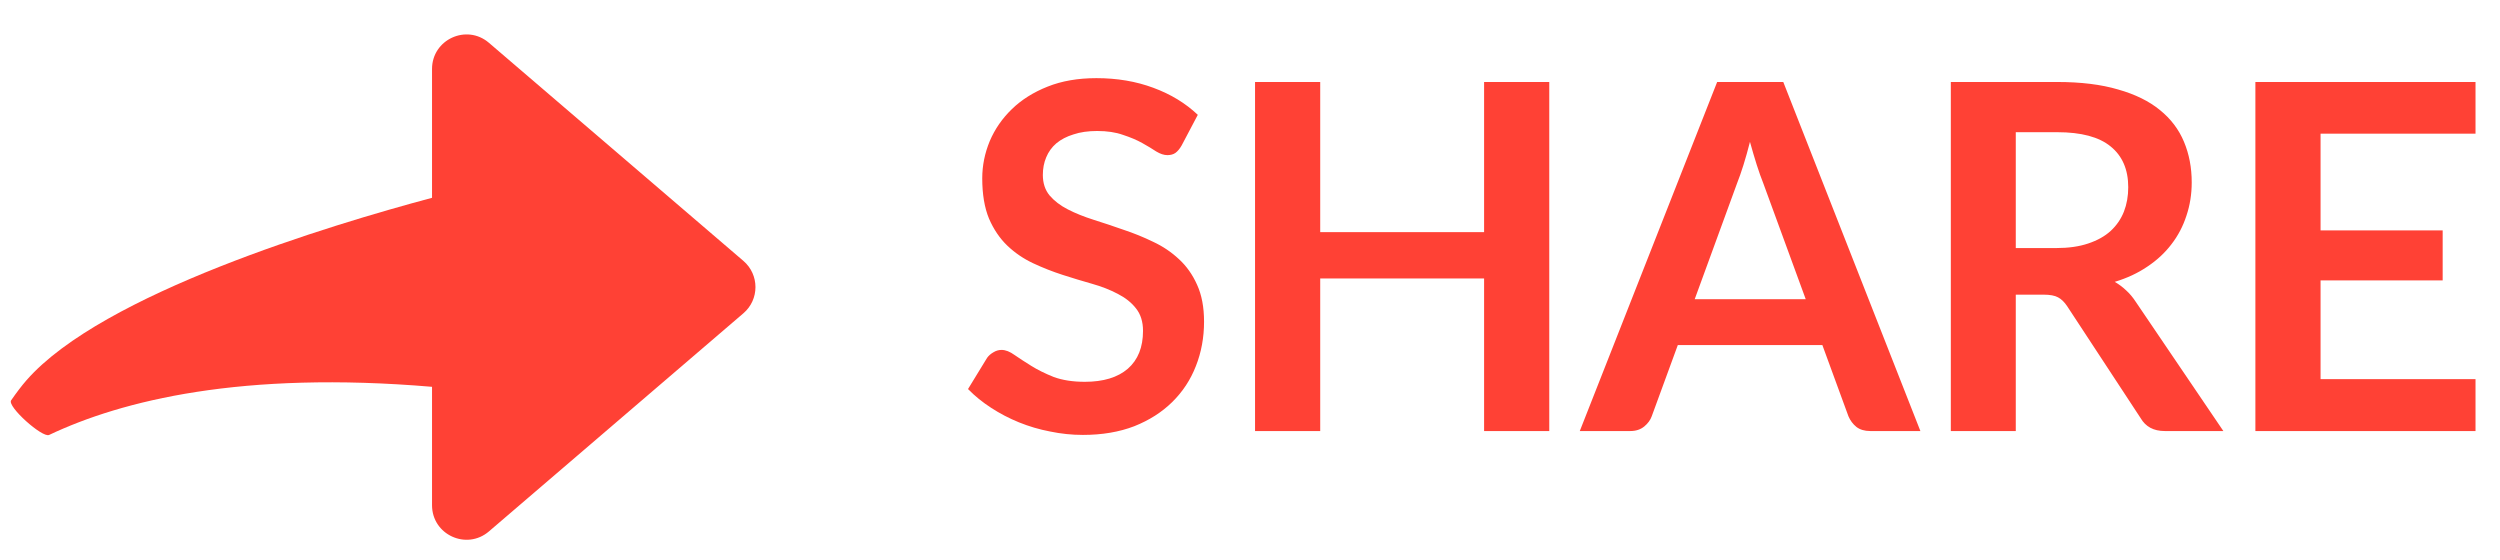 <svg width="58" height="13" viewBox="0 0 58 13" version="1.1" xmlns="http://www.w3.org/2000/svg" xmlns:xlink="http://www.w3.org/1999/xlink">
<title>share btn</title>
<desc>Created using Figma</desc>
<g id="Canvas" transform="translate(-7034 -681)">
<g id="share btn">
<g id="SHARE">
<use xlink:href="#path0_fill" transform="translate(7056.2 680)" fill="#FF4135"/>
</g>
<g id="Combined Shape">
<use xlink:href="#path1_fill" transform="translate(7033 681.8)" fill="#FF4135"/>
</g>
</g>
</g>
<defs>
<path id="path0_fill" d="M 5.214 4.375C 5.169 4.454 5.12 4.511 5.068 4.549C 5.019 4.582 4.958 4.599 4.883 4.599C 4.805 4.599 4.719 4.571 4.626 4.515C 4.536 4.455 4.428 4.39 4.301 4.319C 4.174 4.248 4.025 4.185 3.853 4.129C 3.685 4.069 3.485 4.039 3.254 4.039C 3.045 4.039 2.862 4.065 2.705 4.118C 2.548 4.166 2.415 4.235 2.307 4.325C 2.203 4.414 2.124 4.523 2.072 4.65C 2.02 4.773 1.994 4.909 1.994 5.058C 1.994 5.249 2.046 5.407 2.15 5.534C 2.259 5.661 2.401 5.77 2.576 5.859C 2.751 5.949 2.951 6.029 3.175 6.1C 3.399 6.171 3.629 6.247 3.864 6.33C 4.099 6.408 4.329 6.501 4.553 6.61C 4.777 6.714 4.977 6.849 5.152 7.013C 5.327 7.173 5.467 7.371 5.572 7.606C 5.68 7.842 5.734 8.127 5.734 8.463C 5.734 8.829 5.671 9.173 5.544 9.494C 5.421 9.811 5.238 10.089 4.995 10.328C 4.756 10.563 4.463 10.75 4.116 10.888C 3.769 11.022 3.371 11.09 2.923 11.09C 2.666 11.09 2.412 11.063 2.162 11.011C 1.911 10.963 1.671 10.892 1.439 10.798C 1.211 10.705 0.997 10.593 0.795 10.462C 0.594 10.332 0.414 10.186 0.258 10.026L 0.7 9.303C 0.737 9.251 0.786 9.208 0.846 9.174C 0.905 9.137 0.969 9.118 1.036 9.118C 1.129 9.118 1.23 9.158 1.338 9.236C 1.447 9.311 1.575 9.395 1.725 9.488C 1.874 9.581 2.048 9.667 2.246 9.746C 2.447 9.82 2.688 9.858 2.968 9.858C 3.397 9.858 3.73 9.757 3.965 9.555C 4.2 9.35 4.318 9.057 4.318 8.676C 4.318 8.463 4.263 8.29 4.155 8.155C 4.051 8.021 3.911 7.909 3.735 7.819C 3.56 7.726 3.36 7.647 3.136 7.584C 2.912 7.521 2.684 7.451 2.453 7.377C 2.221 7.302 1.994 7.213 1.77 7.108C 1.546 7.003 1.346 6.867 1.17 6.699C 0.995 6.531 0.853 6.322 0.745 6.072C 0.64 5.818 0.588 5.506 0.588 5.137C 0.588 4.842 0.646 4.554 0.762 4.274C 0.881 3.994 1.053 3.746 1.277 3.53C 1.501 3.313 1.777 3.139 2.106 3.009C 2.434 2.878 2.811 2.813 3.237 2.813C 3.715 2.813 4.155 2.887 4.558 3.037C 4.962 3.186 5.305 3.395 5.589 3.664L 5.214 4.375ZM 13.743 2.902L 13.743 11L 12.231 11L 12.231 7.461L 8.429 7.461L 8.429 11L 6.917 11L 6.917 2.902L 8.429 2.902L 8.429 6.386L 12.231 6.386L 12.231 2.902L 13.743 2.902ZM 19.693 7.942L 18.707 5.249C 18.659 5.129 18.608 4.987 18.556 4.823C 18.504 4.659 18.452 4.482 18.399 4.291C 18.351 4.482 18.3 4.661 18.248 4.829C 18.196 4.993 18.146 5.137 18.097 5.26L 17.117 7.942L 19.693 7.942ZM 22.353 11L 21.188 11C 21.058 11 20.951 10.968 20.869 10.905C 20.787 10.838 20.725 10.755 20.684 10.658L 20.079 9.006L 16.725 9.006L 16.12 10.658C 16.09 10.744 16.032 10.823 15.947 10.894C 15.861 10.964 15.754 11 15.627 11L 14.451 11L 17.638 2.902L 19.172 2.902L 22.353 11ZM 25.507 6.755C 25.79 6.755 26.037 6.72 26.246 6.649C 26.459 6.578 26.632 6.481 26.767 6.358C 26.905 6.231 27.007 6.081 27.075 5.91C 27.142 5.738 27.175 5.549 27.175 5.344C 27.175 4.933 27.039 4.618 26.767 4.398C 26.498 4.177 26.085 4.067 25.529 4.067L 24.566 4.067L 24.566 6.755L 25.507 6.755ZM 29.382 11L 28.021 11C 27.763 11 27.577 10.899 27.461 10.698L 25.759 8.105C 25.695 8.008 25.624 7.939 25.546 7.898C 25.471 7.857 25.359 7.836 25.21 7.836L 24.566 7.836L 24.566 11L 23.059 11L 23.059 2.902L 25.529 2.902C 26.078 2.902 26.548 2.96 26.94 3.076C 27.336 3.188 27.659 3.347 27.909 3.552C 28.163 3.757 28.35 4.004 28.469 4.291C 28.588 4.575 28.648 4.889 28.648 5.232C 28.648 5.505 28.607 5.762 28.525 6.005C 28.447 6.247 28.331 6.468 28.178 6.666C 28.029 6.863 27.842 7.037 27.618 7.186C 27.398 7.336 27.146 7.453 26.862 7.539C 26.959 7.595 27.049 7.662 27.131 7.741C 27.213 7.815 27.287 7.905 27.355 8.01L 29.382 11ZM 31.637 4.101L 31.637 6.346L 34.47 6.346L 34.47 7.506L 31.637 7.506L 31.637 9.796L 35.232 9.796L 35.232 11L 30.125 11L 30.125 2.902L 35.232 2.902L 35.232 4.101L 31.637 4.101Z"/>
<path id="path1_fill" fill-rule="evenodd" d="M 18.247 6.468C 18.62 6.149 18.62 5.573 18.247 5.253L 12.343 0.193C 11.824 -0.252 11.023 0.117 11.023 0.8L 11.023 3.789C 8.659 4.421 3.38 6.011 1.617 8.019C 1.503 8.149 1.382 8.309 1.258 8.488C 1.161 8.629 1.984 9.364 2.139 9.291C 3.832 8.489 6.614 7.8 11.023 8.174L 11.023 10.921C 11.023 11.605 11.824 11.973 12.343 11.529L 18.247 6.468Z"/>
</defs>
</svg>
